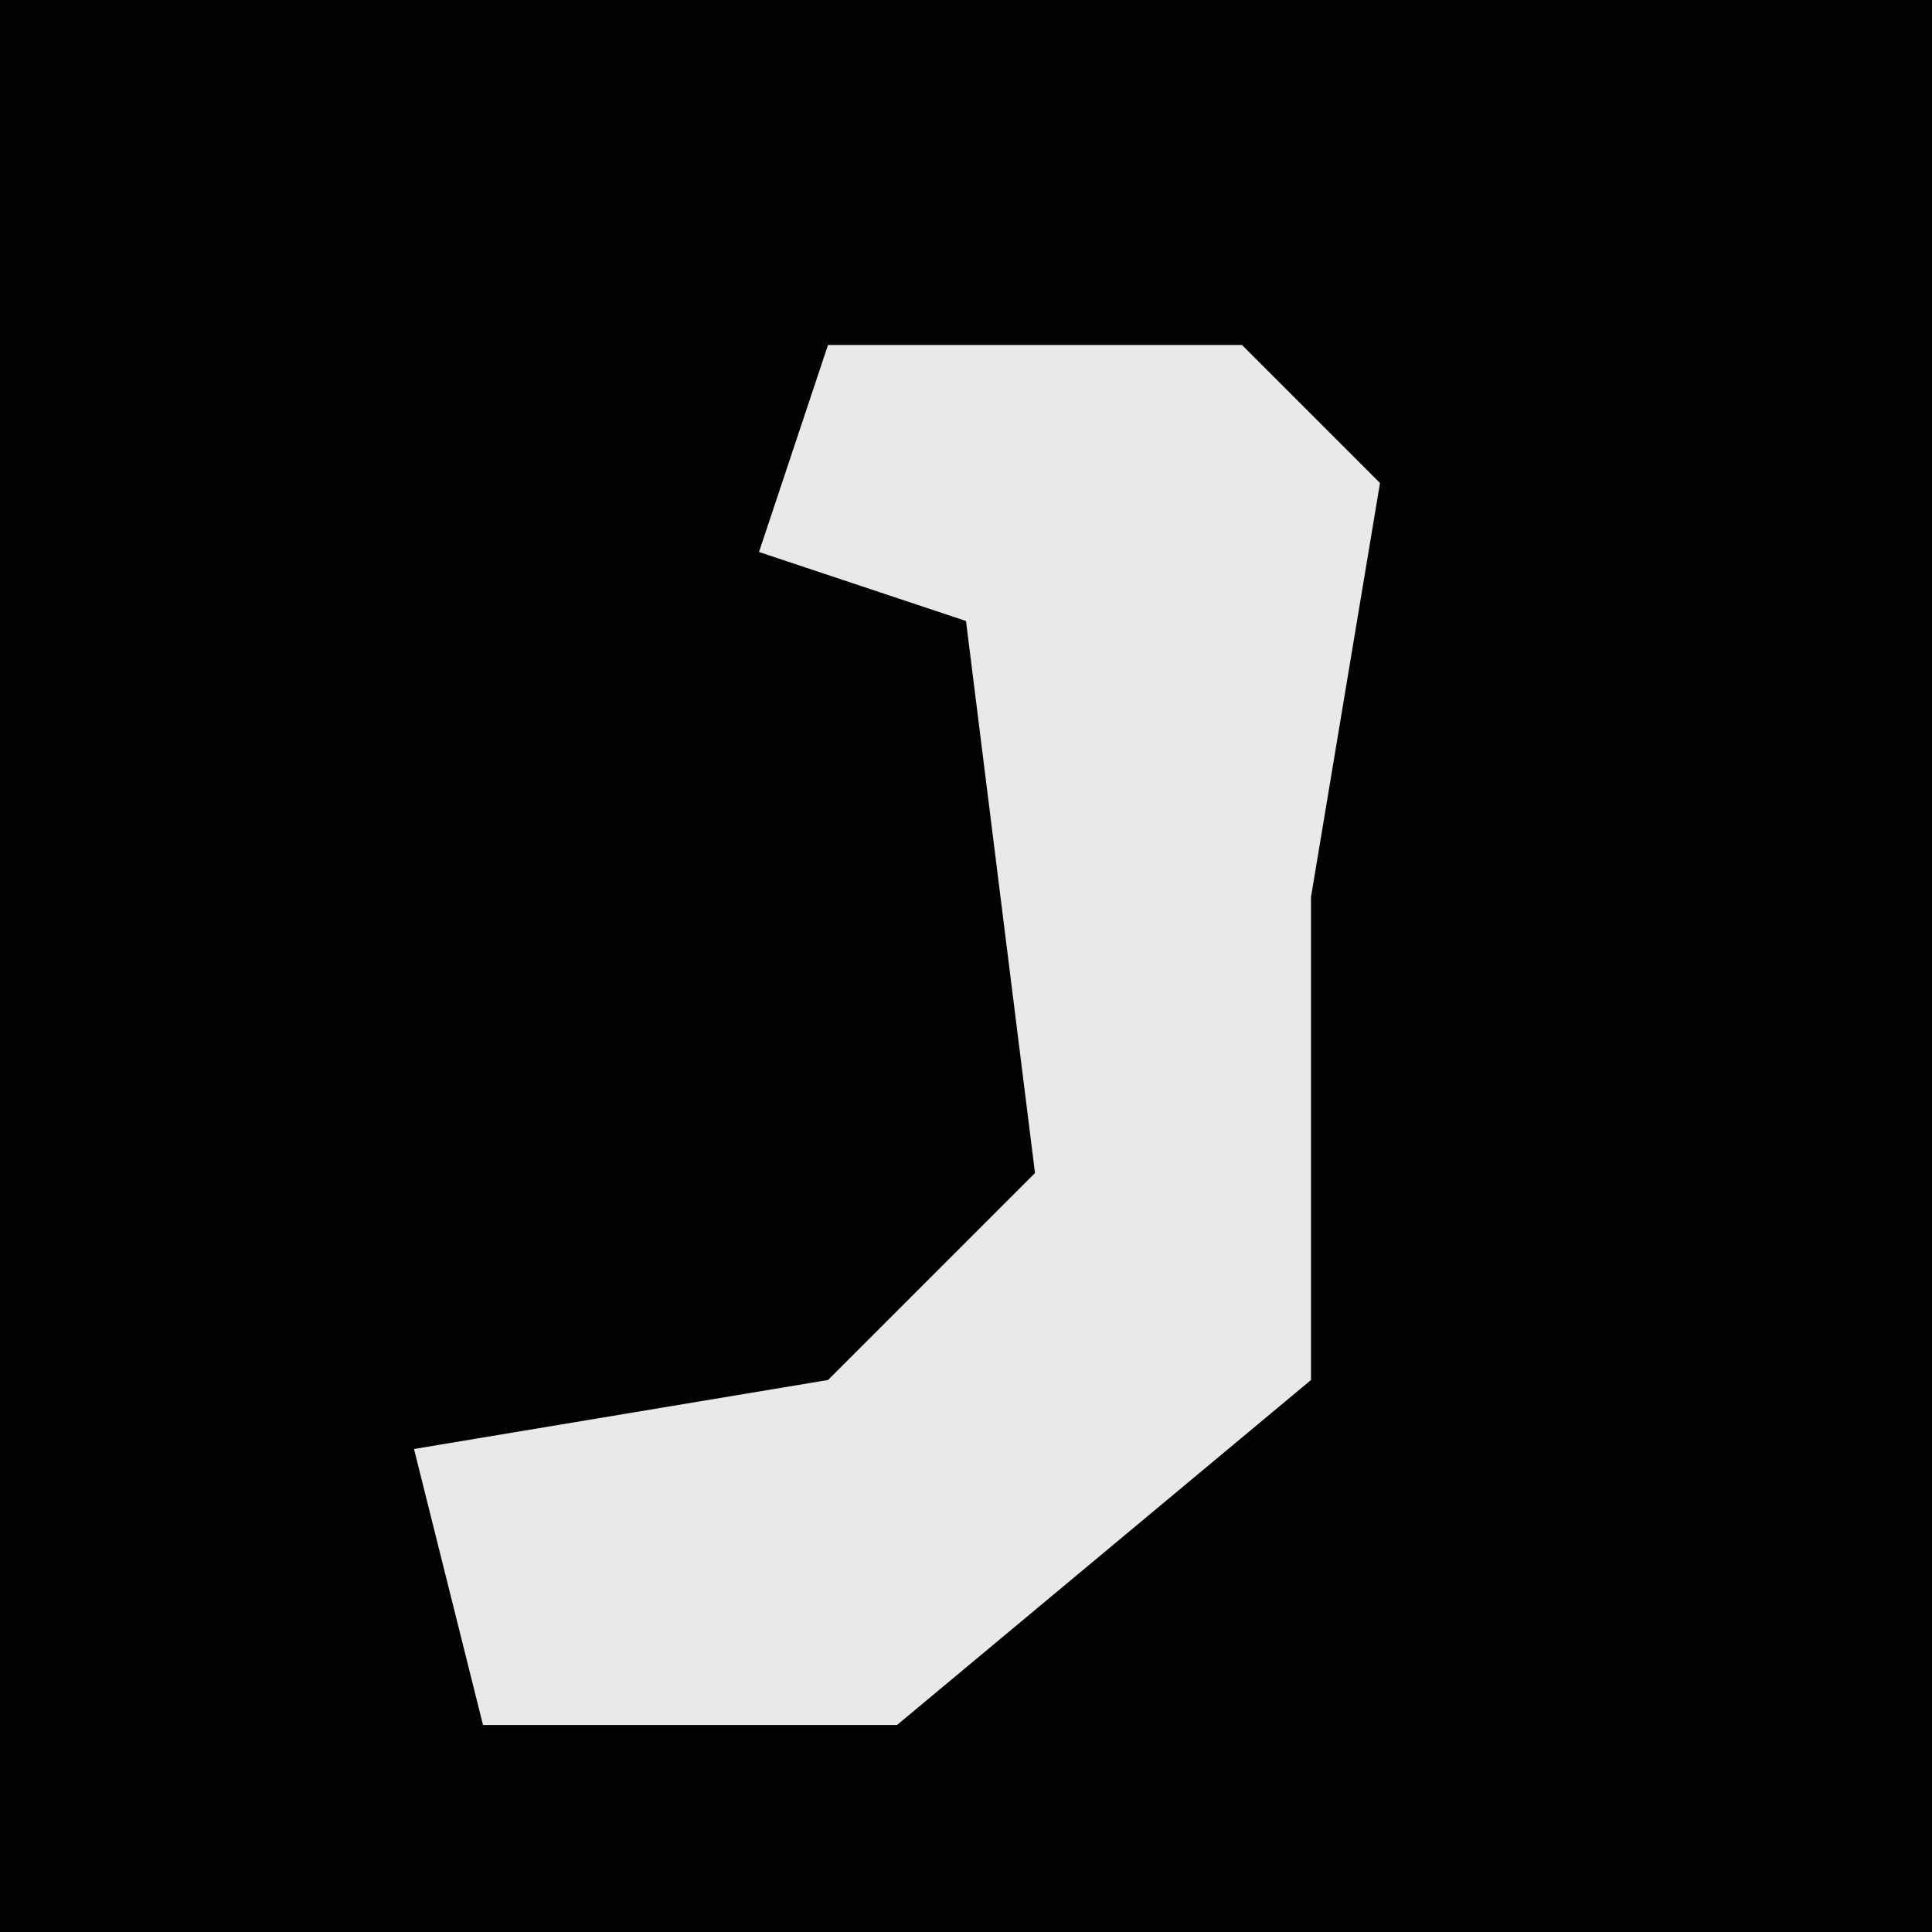 <?xml version="1.0" encoding="UTF-8"?>
<svg version="1.1" xmlns="http://www.w3.org/2000/svg" width="28" height="28">
<path d="M0,0 L28,0 L28,28 L0,28 Z " fill="#020202" transform="translate(0,0)"/>
<path d="M0,0 L6,0 L8,2 L7,8 L7,15 L1,20 L-5,20 L-6,16 L0,15 L3,12 L2,4 L-1,3 Z " fill="#E9E9E9" transform="translate(12,5)"/>
</svg>
